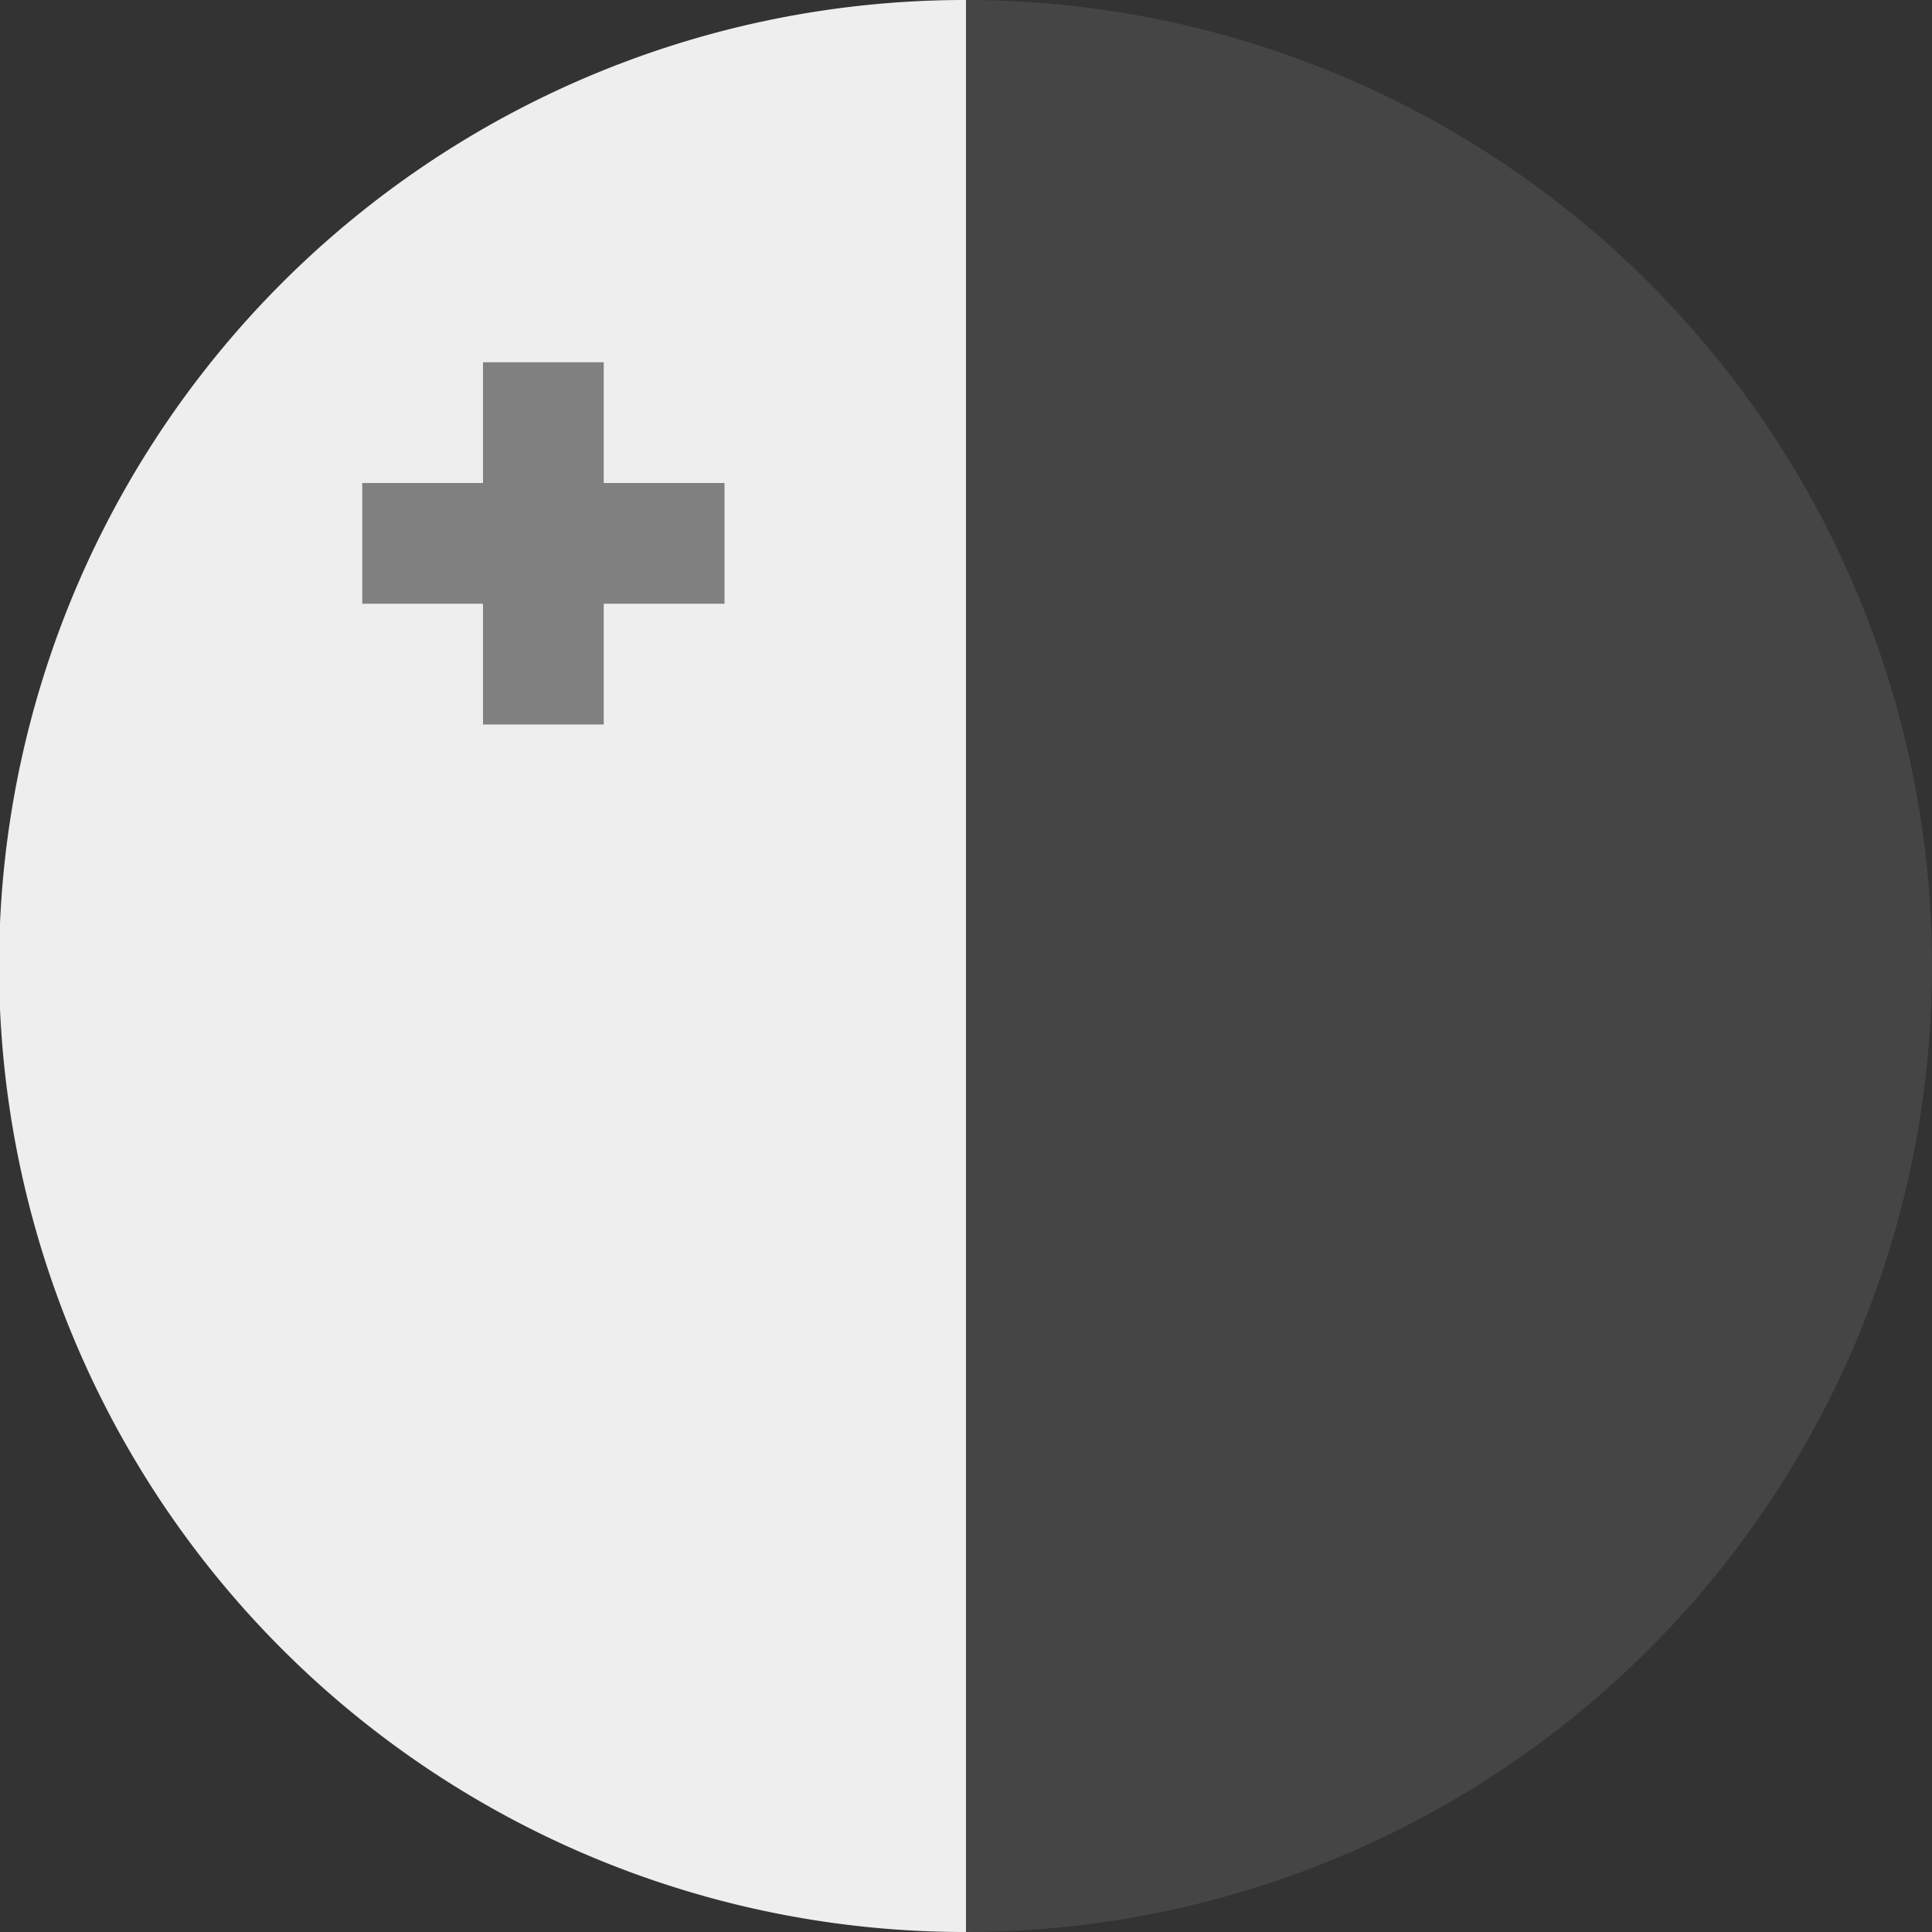 <?xml version='1.0' encoding='UTF-8'?>
<svg xmlns="http://www.w3.org/2000/svg" width="512" height="512" fill="none">
  <rect width="100%" height="100%" fill="#333333" stroke="none"/>
  <path fill="#454545" d="M512 256A256 256 0 0 0 256.5 0h-.5l-32 256 32 256a256 256 0 0 0 256-256Z"/>
  <path fill="#EEE" d="M255.5 0h.5v512a256 256 0 0 1-.5-512Z"/>
  <path fill="#808080" d="M160 128V96h-32v32H96v32h32v32h32v-32h32v-32h-32Z"/>
</svg>
